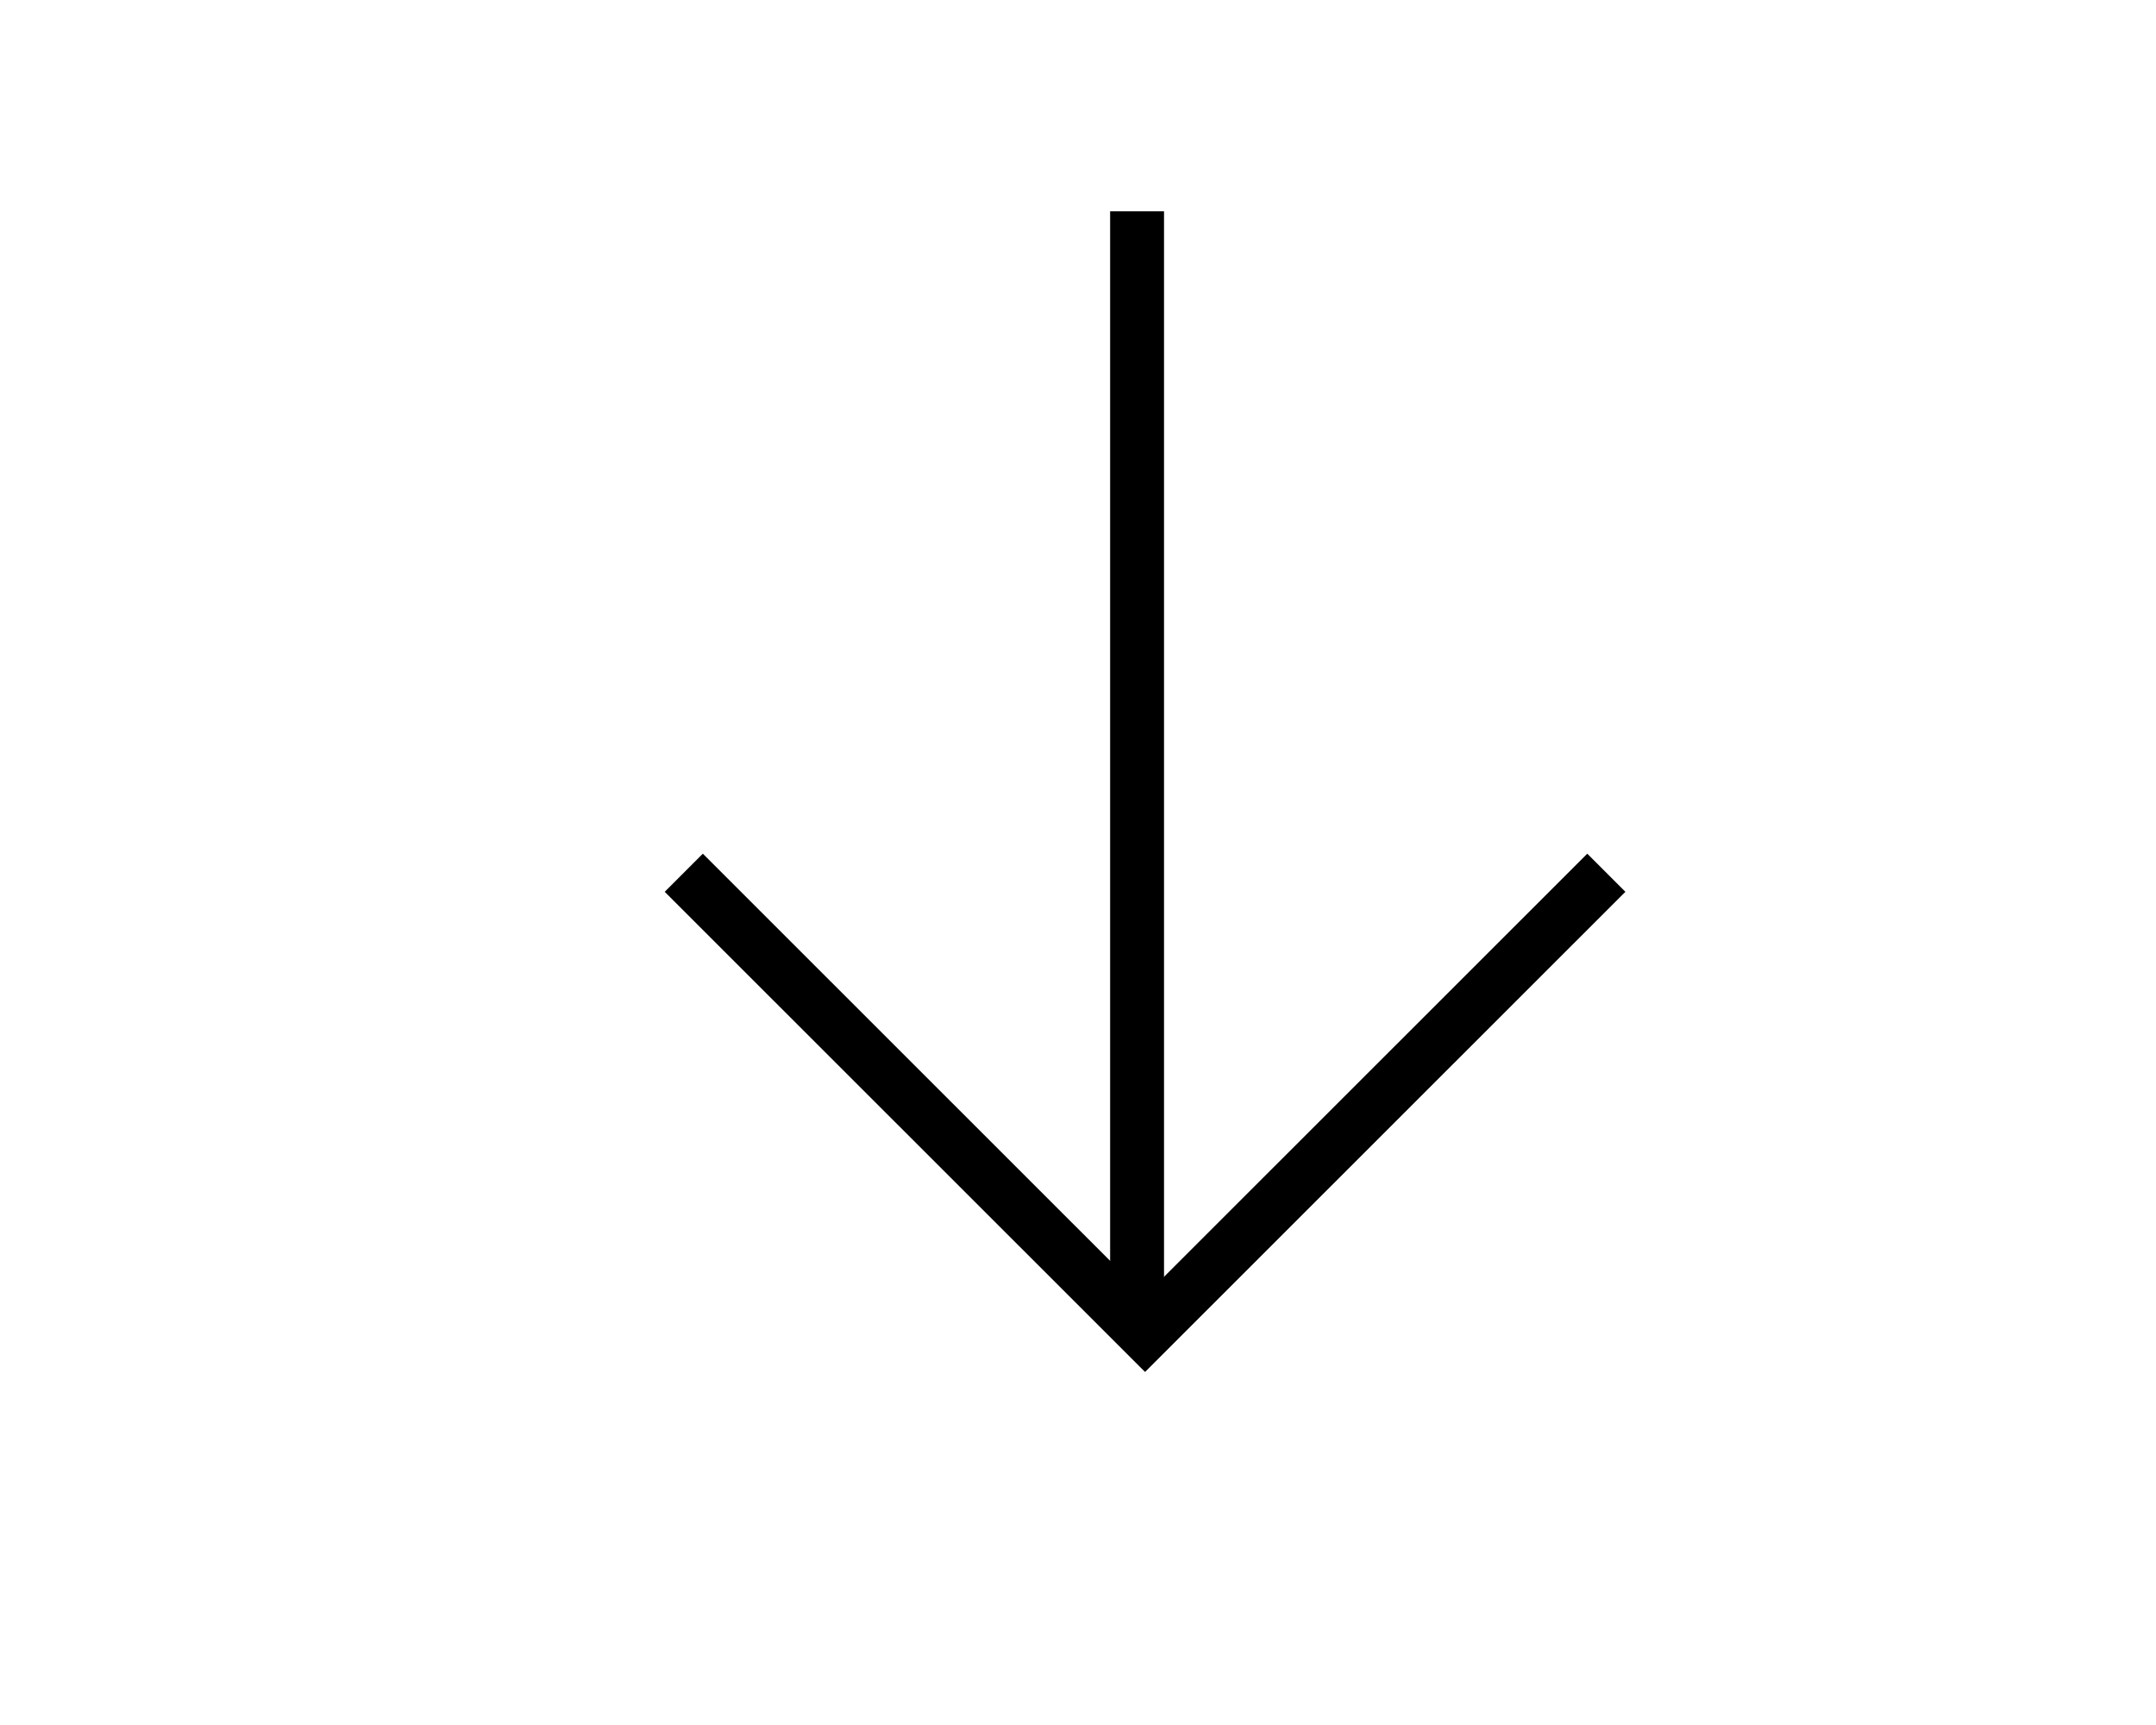 <svg xmlns="http://www.w3.org/2000/svg" width="20" height="16" viewBox="0 0 20 16">
  <g id="Group_23818" data-name="Group 23818" transform="translate(-15979 14490)">
    <rect id="Rectangle_109" data-name="Rectangle 109" width="20" height="16" transform="translate(15979 -14490)" fill="none"/>
    <path id="Path_23104" data-name="Path 23104" d="M15973.646-14448.287l4.279,4.277,4.279-4.277" transform="translate(11.697 -33.618)" fill="none" stroke="#000" stroke-width="0.5"/>
    <line id="Line_32" data-name="Line 32" y1="10.213" transform="translate(15989.548 -14488.04)" fill="none" stroke="#000" stroke-width="0.5"/>
  </g>
</svg>

